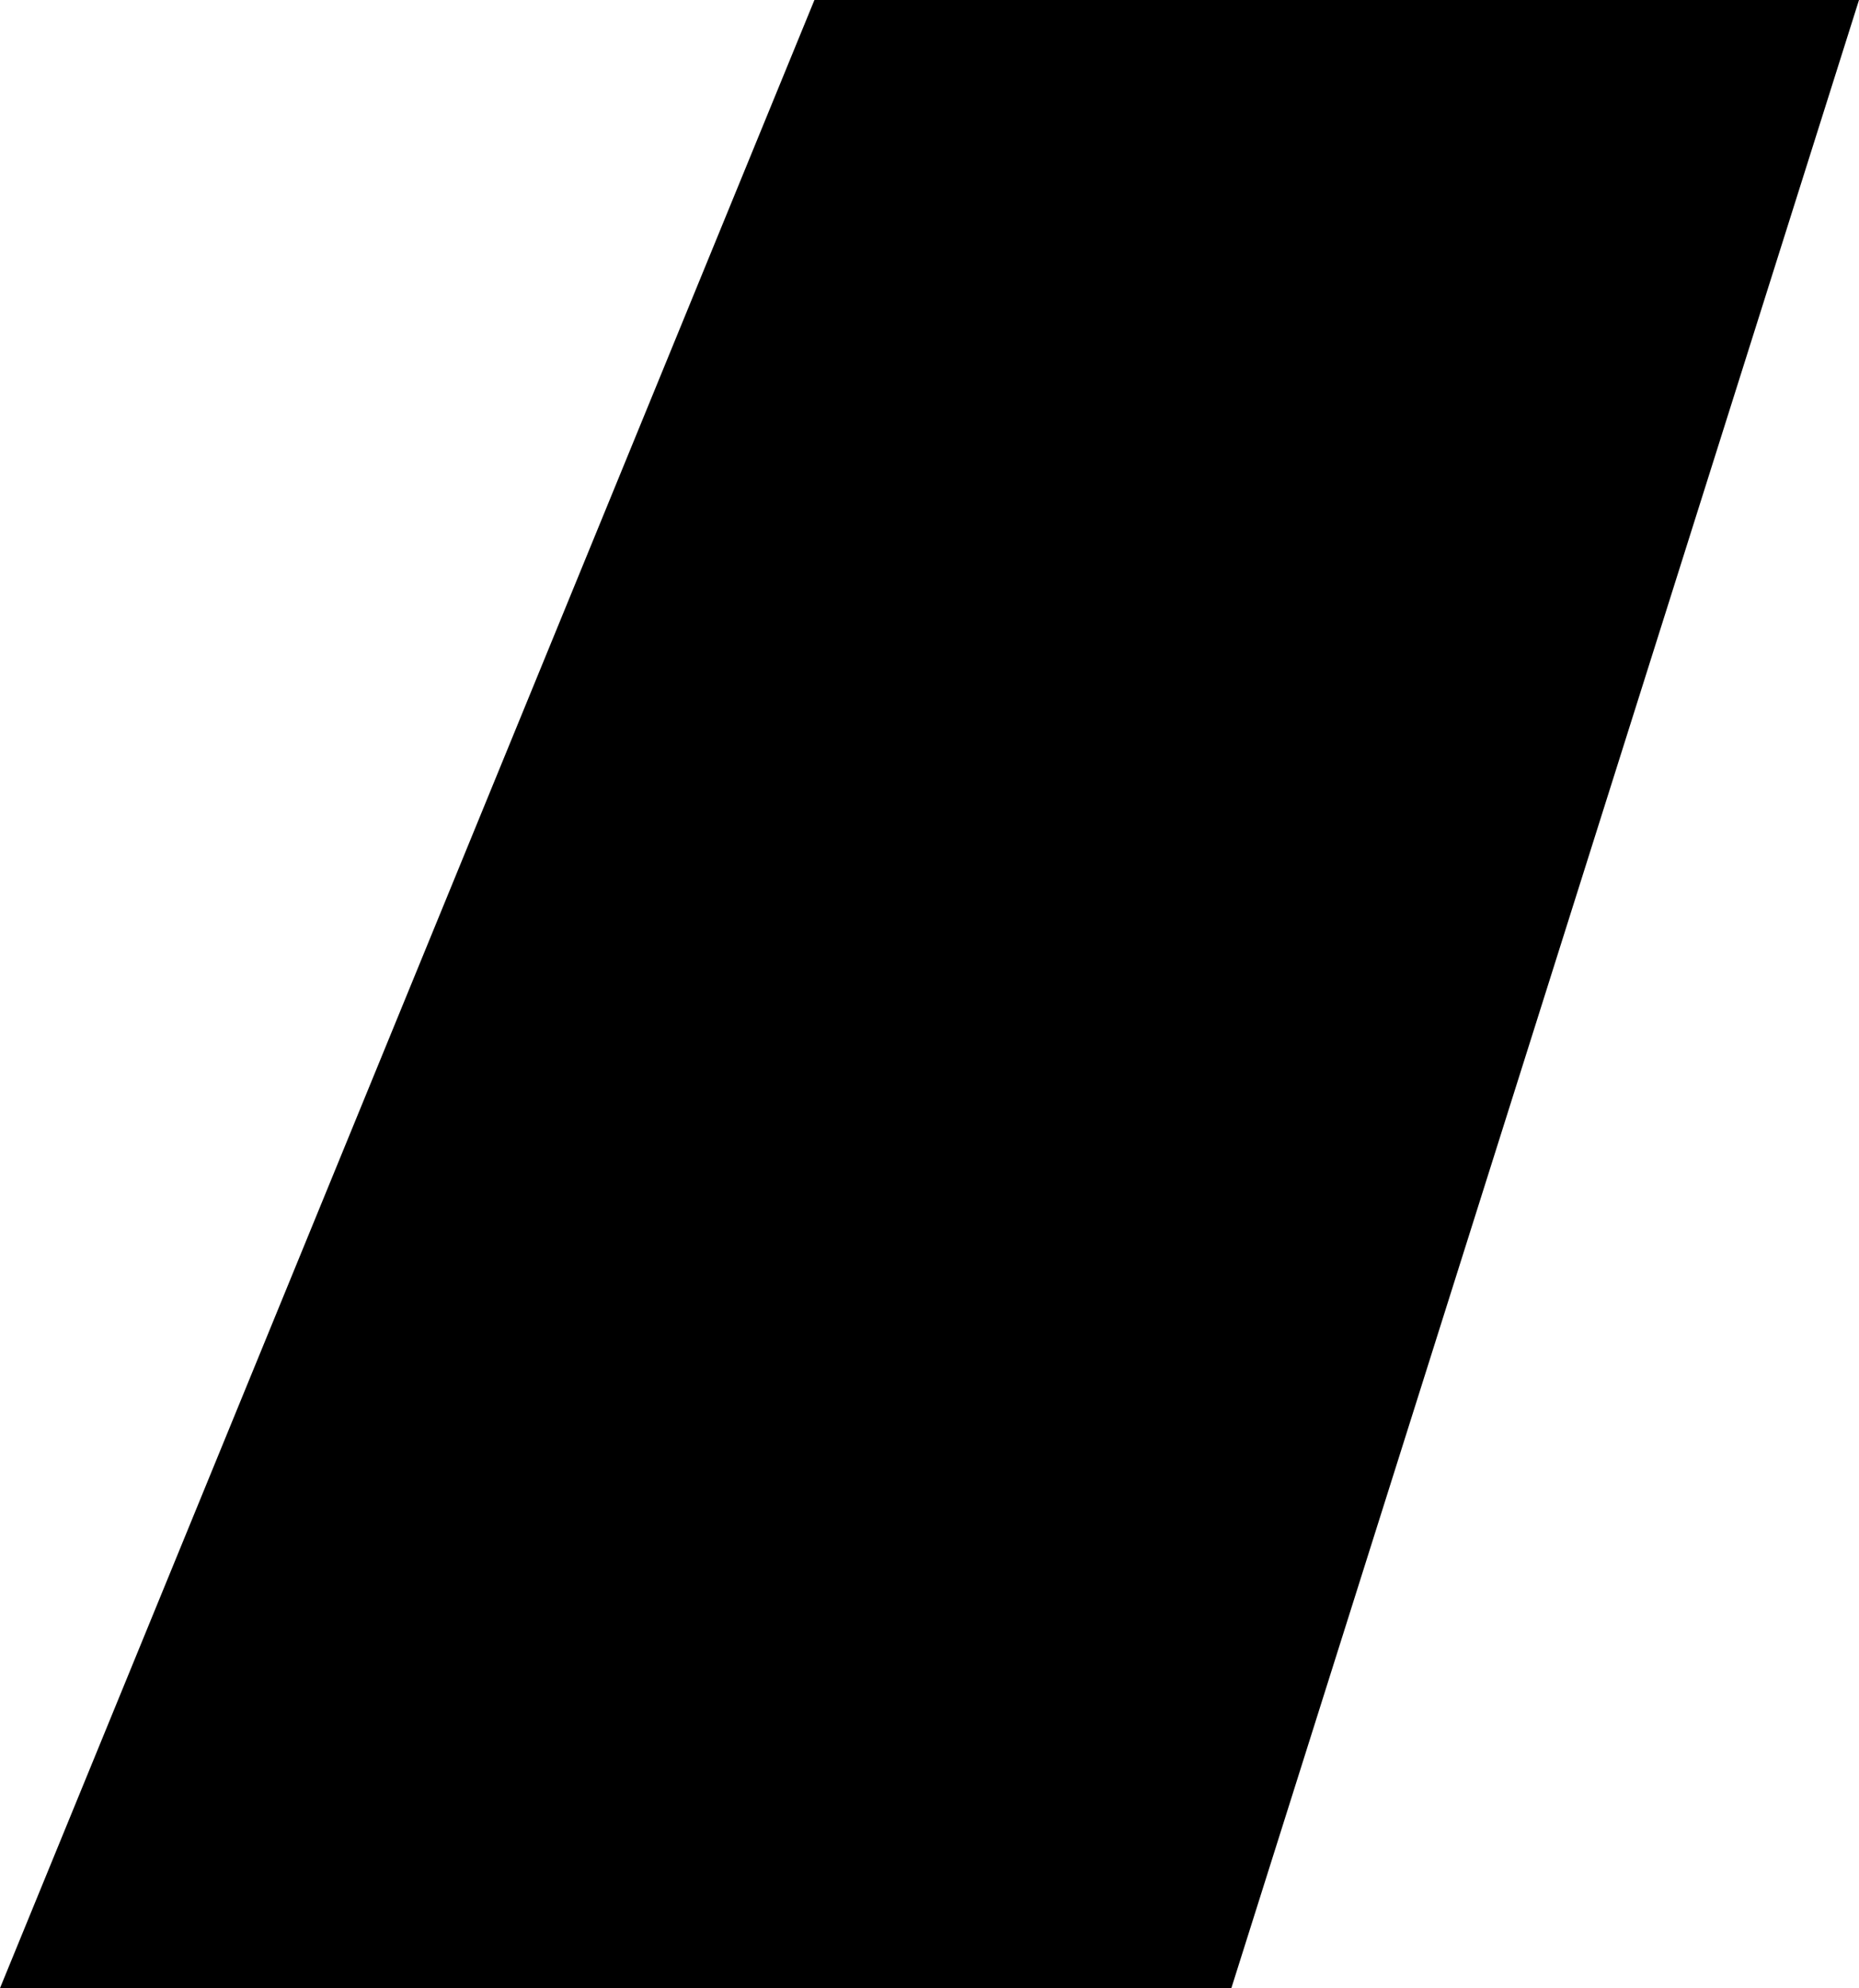 <svg width="6.987" height="7.471" viewBox="1.978 -28.169 6.987 7.471" xmlns="http://www.w3.org/2000/svg"><path d="M1.978 -20.698L5.039 -28.169L8.965 -28.169L6.606 -20.698ZM1.978 -20.698"></path></svg>